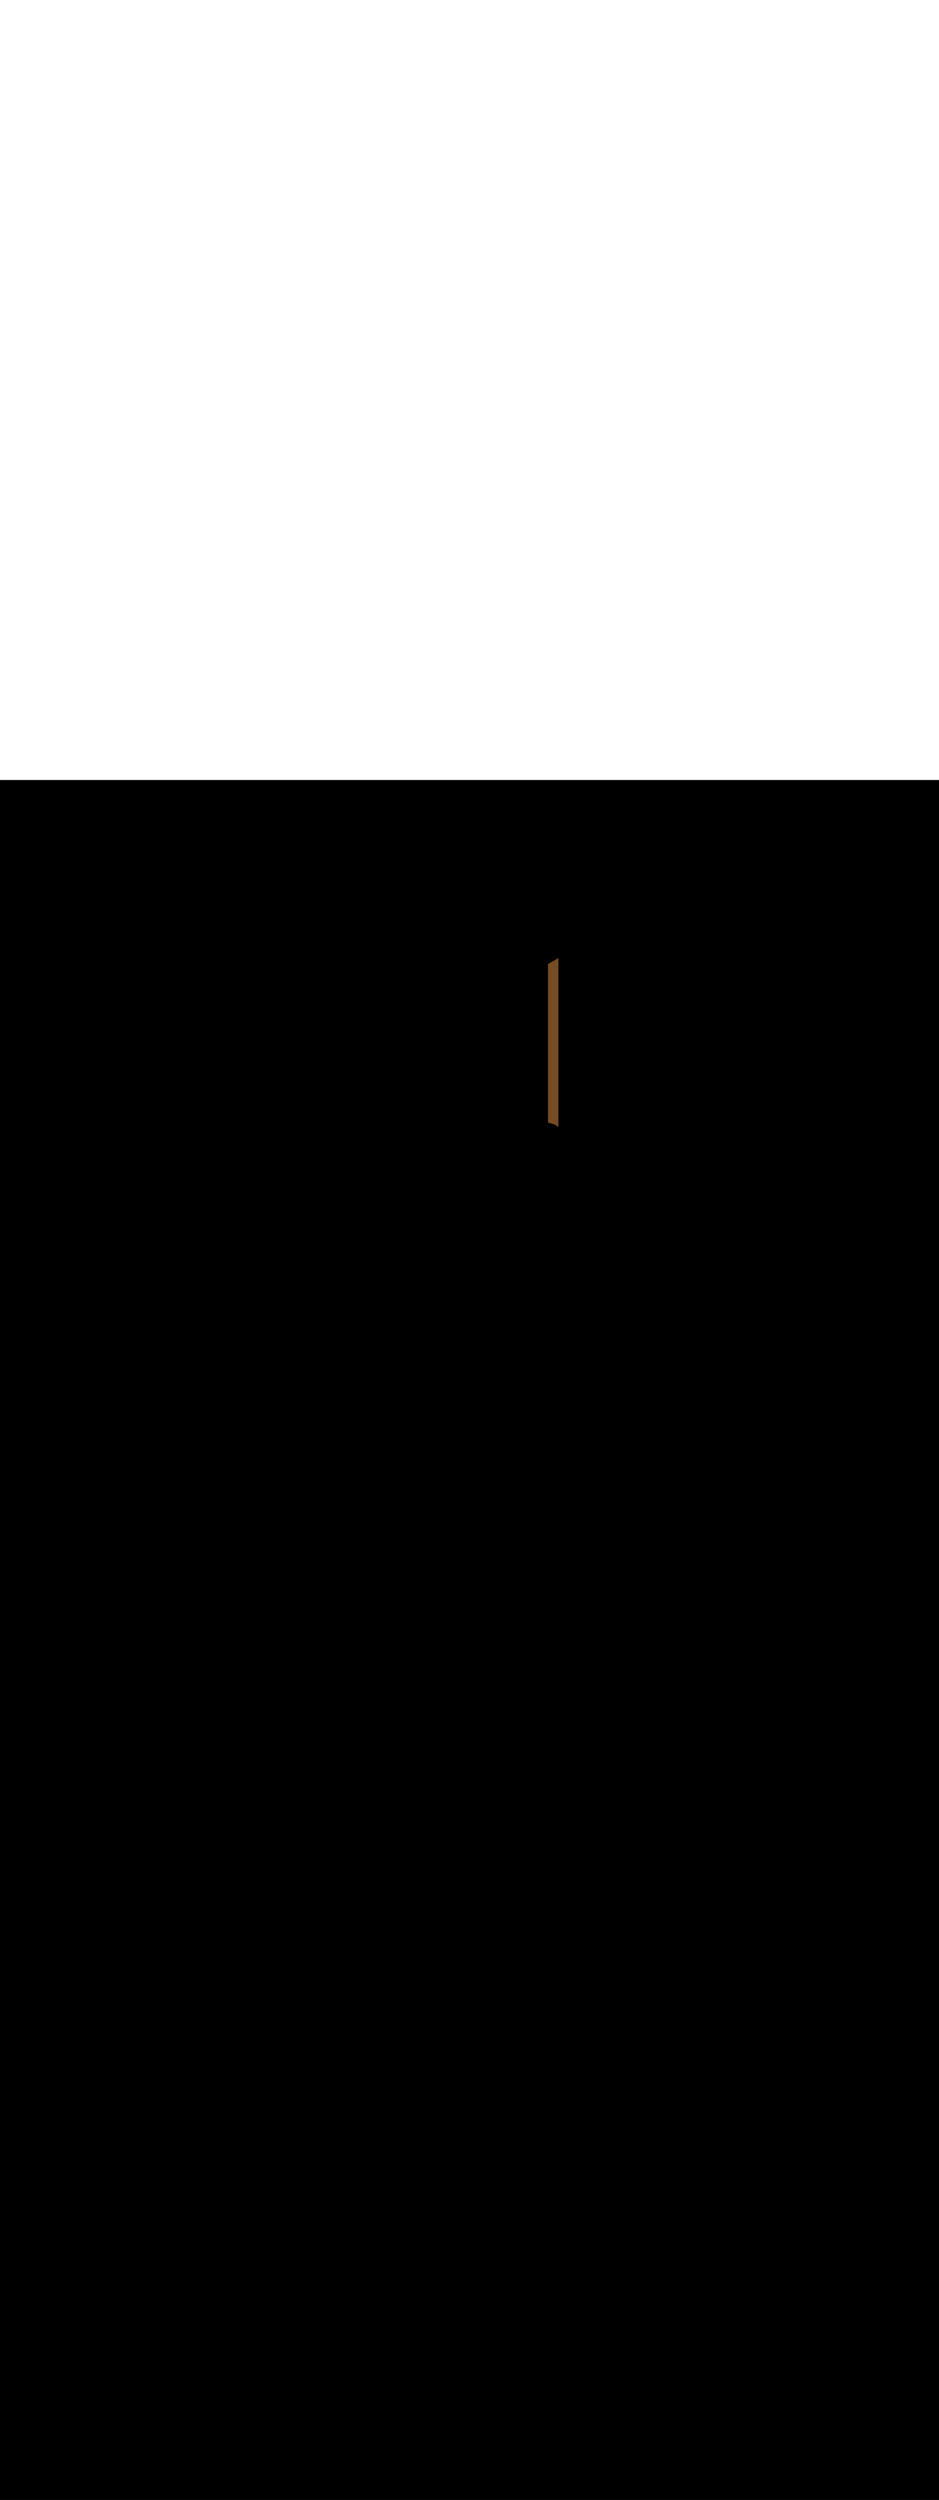 <ns0:svg xmlns:ns0="http://www.w3.org/2000/svg" version="1.1" id="Layer_1" x="0px" y="0px" viewBox="0 0 500 500" style="width: 188px;" xml:space="preserve" data-imageid="factory-worker-58" imageName="Factory Worker" class="illustrations_image"><ns0:rect x="0" y="0" width="100%" height="100%" fill="black" /><ns0:g id="highlighted-segment"><ns0:style type="text/css" style="" /><ns0:style type="text/css" style="">
	.st0_factory-worker-58{fill:#4AA4E8;}
	.st1_factory-worker-58{fill:#473E39;}
	.st2_factory-worker-58{fill:#E0D6CD;}
	.st3_factory-worker-58{opacity:0.63;fill:url(#SVGID_1_);enable-background:new    ;}
	.st4_factory-worker-58{fill:#68E1FD;}
	.st5_factory-worker-58{opacity:0.61;fill:#3A3935;enable-background:new    ;}
	.st6_factory-worker-58{fill:#EDA421;}
	.st7_factory-worker-58{fill:#754C24;}
	.st8_factory-worker-58{fill:#E05342;}
	.st9_factory-worker-58{fill:#3A3935;}
	.st10_factory-worker-58{opacity:0.63;fill:url(#SVGID_00000002357216511214276740000009219274794042331277_);enable-background:new    ;}
	.st11_factory-worker-58{opacity:0.5;fill:#3A3935;enable-background:new    ;}
	.st12_factory-worker-58{opacity:0.2;fill:#3A3935;enable-background:new    ;}
	.st13_factory-worker-58{opacity:0.63;fill:url(#SVGID_00000062879558210823061030000003876816625058579846_);enable-background:new    ;}
	.st14_factory-worker-58{opacity:0.63;fill:url(#SVGID_00000107563316759563581290000009093506711244094644_);enable-background:new    ;}
	.st15_factory-worker-58{fill:#FFC8A9;}
	.st16_factory-worker-58{fill:#A2C609;}
	.st17_factory-worker-58{opacity:0.3;fill:#3A3935;enable-background:new    ;}
	.st18_factory-worker-58{opacity:0.63;fill:url(#SVGID_00000084514778806881865860000017573732512895611789_);enable-background:new    ;}
</ns0:style><ns0:path class="st7_factory-worker-58" d="M 297.3 94.742 L 291.8 97.972 L 291.8 182.278 L 291.862 182.288 L 291.864 182.289 L 291.94 182.302 L 291.943 182.302 L 292.019 182.316 L 292.021 182.316 L 292.098 182.33 L 292.1 182.331 L 292.176 182.345 L 292.179 182.346 L 292.255 182.36 L 292.257 182.361 L 292.334 182.376 L 292.336 182.376 L 292.412 182.392 L 292.414 182.392 L 292.49 182.408 L 292.493 182.408 L 292.569 182.425 L 292.571 182.425 L 292.647 182.442 L 292.65 182.442 L 292.725 182.459 L 292.728 182.46 L 292.804 182.477 L 292.806 182.477 L 292.882 182.495 L 292.884 182.496 L 292.96 182.514 L 292.962 182.514 L 293.038 182.532 L 293.04 182.533 L 293.116 182.552 L 293.118 182.552 L 293.194 182.571 L 293.196 182.572 L 293.272 182.591 L 293.274 182.592 L 293.35 182.612 L 293.352 182.613 L 293.427 182.633 L 293.43 182.633 L 293.505 182.654 L 293.507 182.655 L 293.582 182.676 L 293.585 182.676 L 293.66 182.697 L 293.662 182.698 L 293.737 182.72 L 293.74 182.72 L 293.815 182.742 L 293.817 182.743 L 293.892 182.766 L 293.894 182.766 L 293.969 182.789 L 293.971 182.79 L 294.046 182.813 L 294.048 182.814 L 294.123 182.837 L 294.125 182.838 L 294.2 182.862 L 294.202 182.862 L 294.277 182.887 L 294.279 182.887 L 294.353 182.912 L 294.356 182.913 L 294.43 182.938 L 294.432 182.939 L 294.506 182.964 L 294.509 182.965 L 294.583 182.99 L 294.585 182.991 L 294.659 183.017 L 294.661 183.018 L 294.735 183.045 L 294.738 183.045 L 294.811 183.072 L 294.814 183.073 L 294.887 183.1 L 294.89 183.101 L 294.963 183.129 L 294.966 183.129 L 295.039 183.157 L 295.041 183.158 L 295.115 183.187 L 295.117 183.187 L 295.19 183.216 L 295.193 183.217 L 295.266 183.246 L 295.268 183.247 L 295.341 183.276 L 295.343 183.277 L 295.416 183.307 L 295.418 183.308 L 295.488 183.337 L 295.539 183.357 L 295.546 183.36 L 295.599 183.382 L 295.606 183.385 L 295.659 183.408 L 295.666 183.411 L 295.719 183.434 L 295.725 183.437 L 295.778 183.462 L 295.784 183.465 L 295.837 183.49 L 295.843 183.493 L 295.895 183.519 L 295.901 183.522 L 295.952 183.549 L 295.958 183.552 L 296.009 183.579 L 296.015 183.582 L 296.066 183.61 L 296.072 183.614 L 296.122 183.642 L 296.128 183.646 L 296.177 183.675 L 296.183 183.678 L 296.232 183.708 L 296.238 183.712 L 296.286 183.742 L 296.292 183.746 L 296.34 183.777 L 296.346 183.781 L 296.393 183.813 L 296.399 183.816 L 296.446 183.849 L 296.451 183.853 L 296.498 183.886 L 296.503 183.89 L 296.549 183.923 L 296.555 183.927 L 296.6 183.961 L 296.606 183.965 L 296.651 184 L 296.656 184.004 L 296.701 184.04 L 296.706 184.044 L 296.75 184.08 L 296.755 184.084 L 296.798 184.12 L 296.803 184.125 L 296.846 184.162 L 296.851 184.166 L 296.894 184.204 L 296.899 184.208 L 296.941 184.246 L 296.946 184.251 L 296.987 184.289 L 296.992 184.294 L 297.033 184.333 L 297.037 184.338 L 297.078 184.377 L 297.082 184.382 L 297.122 184.422 L 297.127 184.427 L 297.166 184.467 L 297.17 184.472 L 297.209 184.513 L 297.213 184.518 L 297.251 184.56 L 297.256 184.565 L 297.293 184.607 L 297.298 184.612 L 297.3 184.614 L 297.3 94.742 Z" id="element_146" style="" /><ns0:path class="st7_factory-worker-58" d="M 297.3 94.742 L 291.8 97.972 L 291.8 182.278 L 291.862 182.288 L 291.864 182.289 L 291.94 182.302 L 291.943 182.302 L 292.019 182.316 L 292.021 182.316 L 292.098 182.33 L 292.1 182.331 L 292.176 182.345 L 292.179 182.346 L 292.255 182.36 L 292.257 182.361 L 292.334 182.376 L 292.336 182.376 L 292.412 182.392 L 292.414 182.392 L 292.49 182.408 L 292.493 182.408 L 292.569 182.425 L 292.571 182.425 L 292.647 182.442 L 292.65 182.442 L 292.725 182.459 L 292.728 182.46 L 292.804 182.477 L 292.806 182.477 L 292.882 182.495 L 292.884 182.496 L 292.96 182.514 L 292.962 182.514 L 293.038 182.532 L 293.04 182.533 L 293.116 182.552 L 293.118 182.552 L 293.194 182.571 L 293.196 182.572 L 293.272 182.591 L 293.274 182.592 L 293.35 182.612 L 293.352 182.613 L 293.427 182.633 L 293.43 182.633 L 293.505 182.654 L 293.507 182.655 L 293.582 182.676 L 293.585 182.676 L 293.66 182.697 L 293.662 182.698 L 293.737 182.72 L 293.74 182.72 L 293.815 182.742 L 293.817 182.743 L 293.892 182.766 L 293.894 182.766 L 293.969 182.789 L 293.971 182.79 L 294.046 182.813 L 294.048 182.814 L 294.123 182.837 L 294.125 182.838 L 294.2 182.862 L 294.202 182.862 L 294.277 182.887 L 294.279 182.887 L 294.353 182.912 L 294.356 182.913 L 294.43 182.938 L 294.432 182.939 L 294.506 182.964 L 294.509 182.965 L 294.583 182.99 L 294.585 182.991 L 294.659 183.017 L 294.661 183.018 L 294.735 183.045 L 294.738 183.045 L 294.811 183.072 L 294.814 183.073 L 294.887 183.1 L 294.89 183.101 L 294.963 183.129 L 294.966 183.129 L 295.039 183.157 L 295.041 183.158 L 295.115 183.187 L 295.117 183.187 L 295.19 183.216 L 295.193 183.217 L 295.266 183.246 L 295.268 183.247 L 295.341 183.276 L 295.343 183.277 L 295.416 183.307 L 295.418 183.308 L 295.488 183.337 L 295.539 183.357 L 295.546 183.36 L 295.599 183.382 L 295.606 183.385 L 295.659 183.408 L 295.666 183.411 L 295.719 183.434 L 295.725 183.437 L 295.778 183.462 L 295.784 183.465 L 295.837 183.49 L 295.843 183.493 L 295.895 183.519 L 295.901 183.522 L 295.952 183.549 L 295.958 183.552 L 296.009 183.579 L 296.015 183.582 L 296.066 183.61 L 296.072 183.614 L 296.122 183.642 L 296.128 183.646 L 296.177 183.675 L 296.183 183.678 L 296.232 183.708 L 296.238 183.712 L 296.286 183.742 L 296.292 183.746 L 296.34 183.777 L 296.346 183.781 L 296.393 183.813 L 296.399 183.816 L 296.446 183.849 L 296.451 183.853 L 296.498 183.886 L 296.503 183.89 L 296.549 183.923 L 296.555 183.927 L 296.6 183.961 L 296.606 183.965 L 296.651 184 L 296.656 184.004 L 296.701 184.04 L 296.706 184.044 L 296.75 184.08 L 296.755 184.084 L 296.798 184.12 L 296.803 184.125 L 296.846 184.162 L 296.851 184.166 L 296.894 184.204 L 296.899 184.208 L 296.941 184.246 L 296.946 184.251 L 296.987 184.289 L 296.992 184.294 L 297.033 184.333 L 297.037 184.338 L 297.078 184.377 L 297.082 184.382 L 297.122 184.422 L 297.127 184.427 L 297.166 184.467 L 297.17 184.472 L 297.209 184.513 L 297.213 184.518 L 297.251 184.56 L 297.256 184.565 L 297.293 184.607 L 297.298 184.612 L 297.3 184.614 L 297.3 94.742 Z" id="element_146" style="" /></ns0:g></ns0:svg>